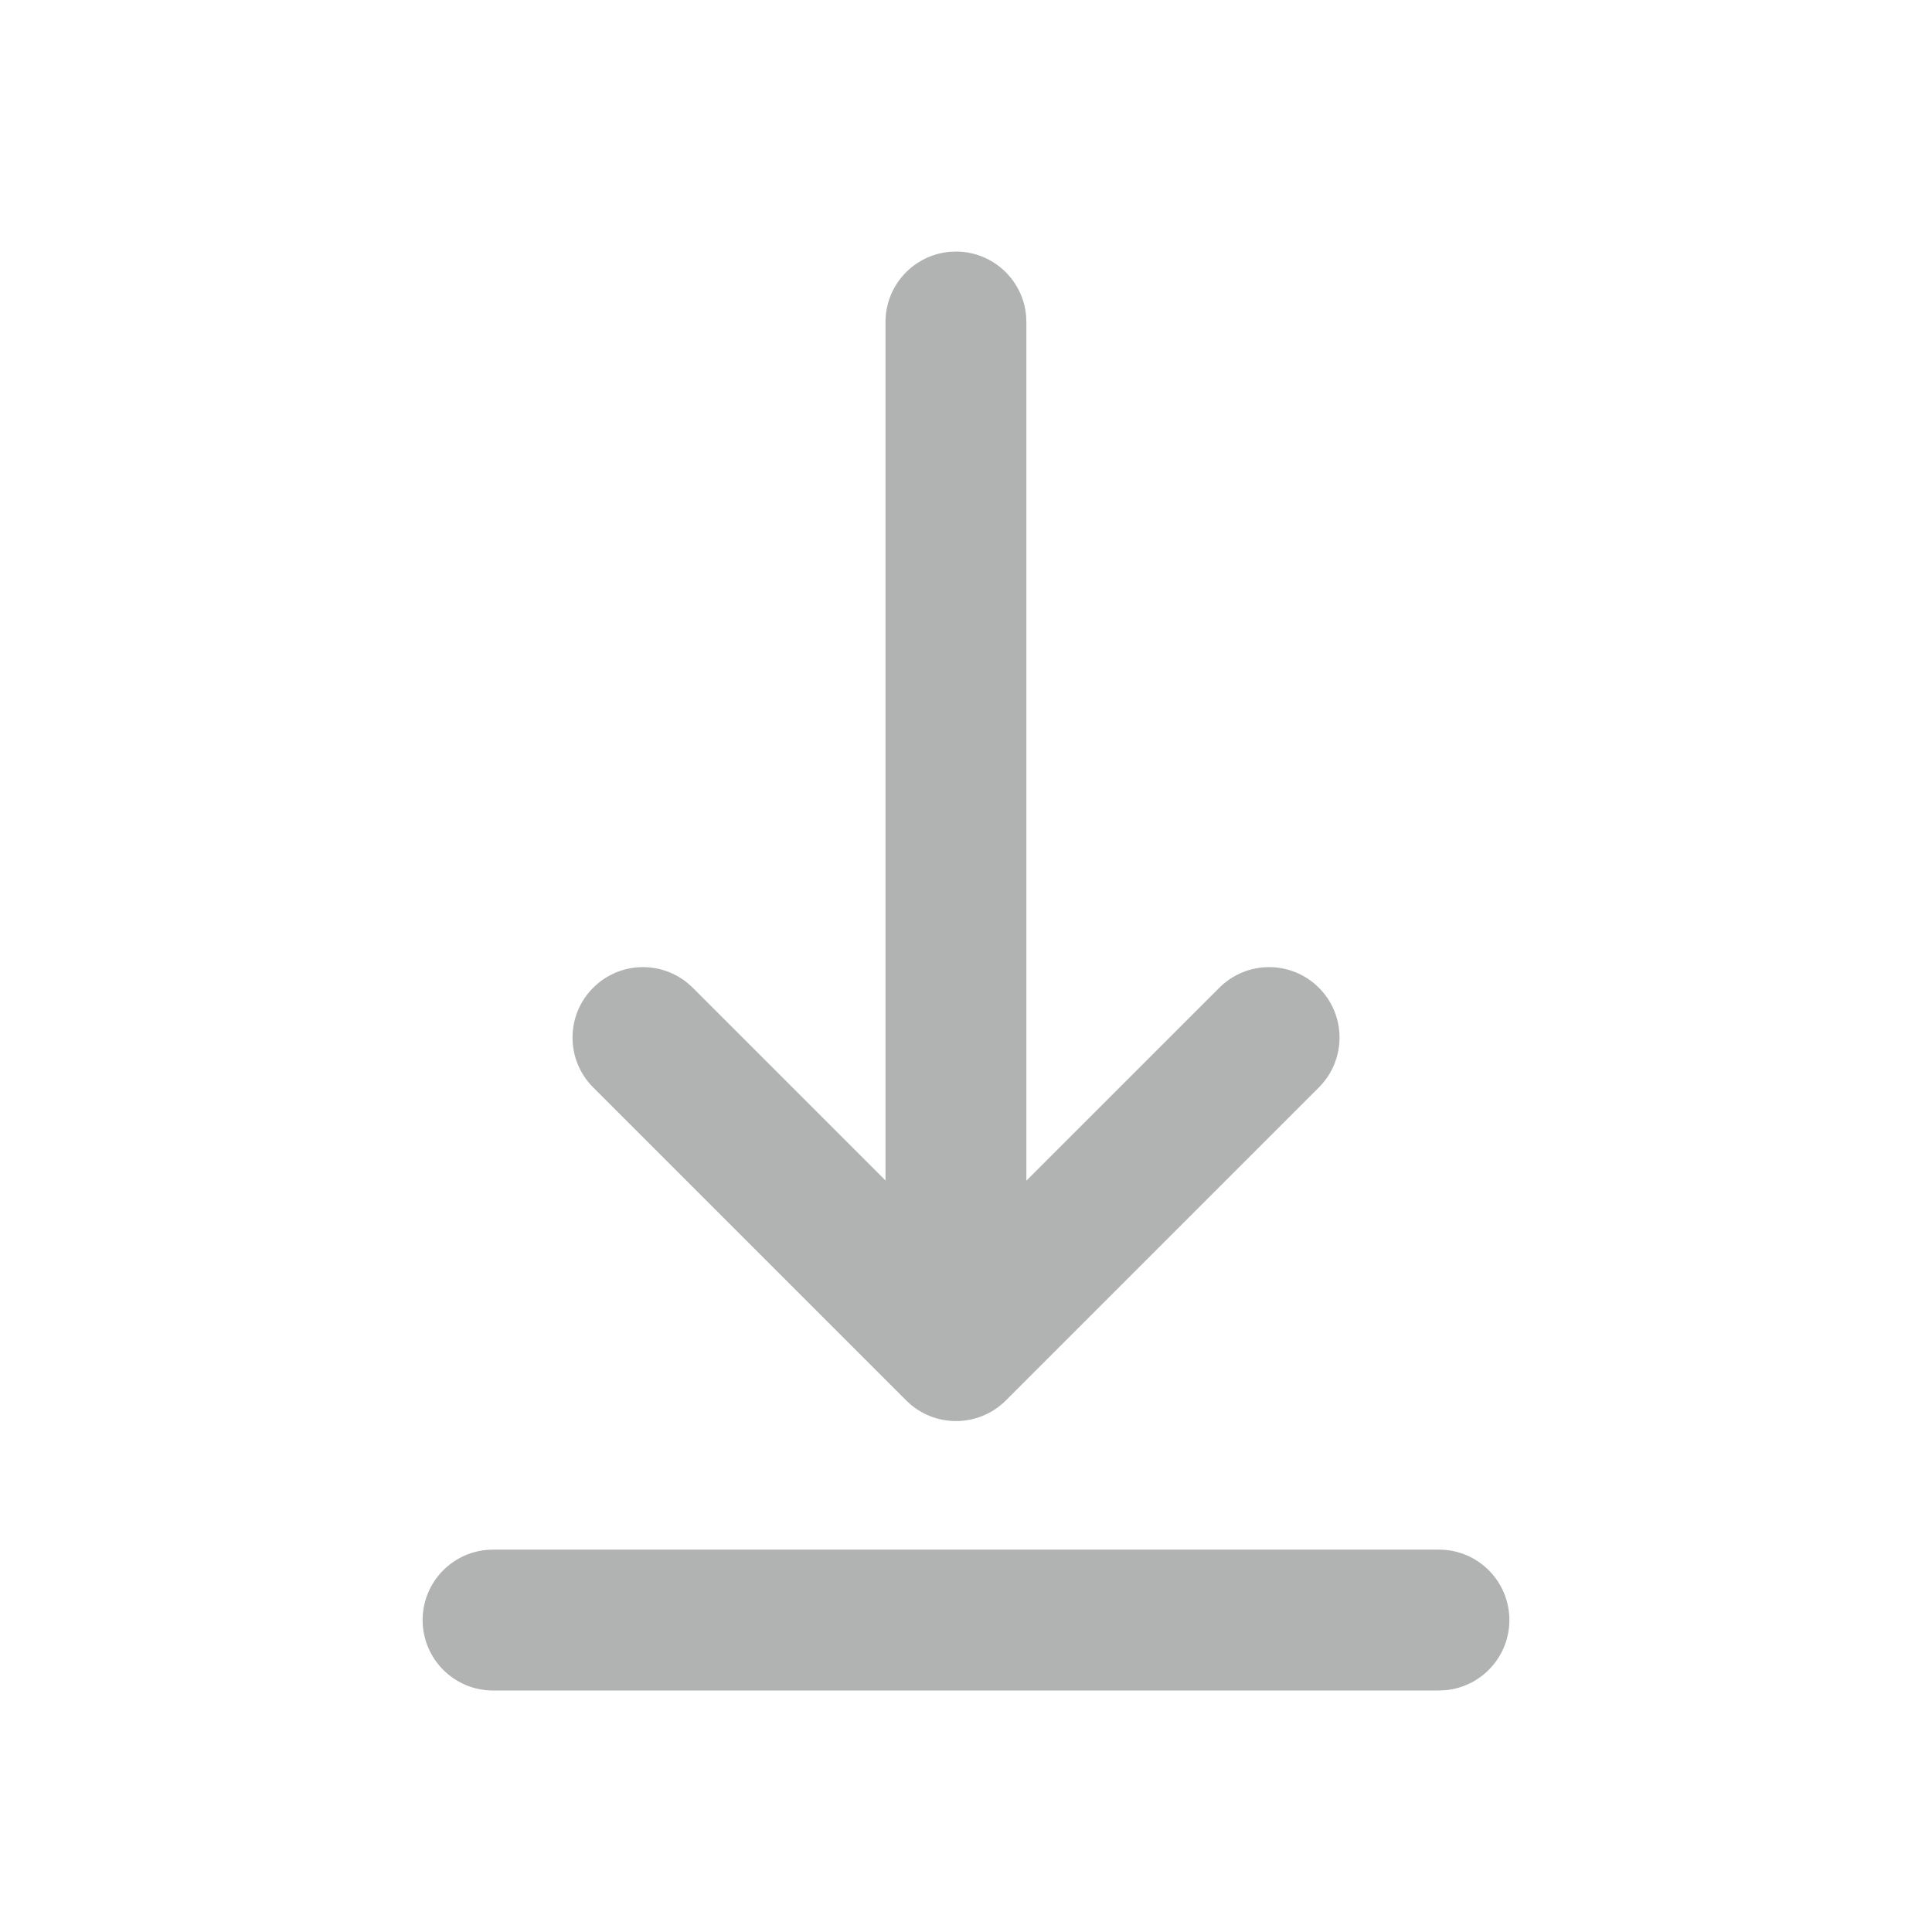 <svg width="48" height="48" viewBox="0 0 48 48" fill="none" xmlns="http://www.w3.org/2000/svg">
<path d="M12.25 38.5H35.75C36.717 38.5 37.5 39.283 37.5 40.25C37.5 41.168 36.793 41.921 35.894 41.994L35.75 42H12.25C11.284 42 10.5 41.217 10.5 40.25C10.5 39.332 11.207 38.579 12.107 38.506L12.25 38.5H35.75H12.25ZM23.607 6.256L23.75 6.25C24.668 6.25 25.421 6.957 25.494 7.856L25.5 8V29.333L30.293 24.541C30.977 23.857 32.085 23.857 32.768 24.541C33.451 25.224 33.451 26.332 32.768 27.016L24.99 34.794C24.306 35.477 23.198 35.477 22.515 34.794L14.737 27.016C14.053 26.332 14.053 25.224 14.737 24.541C15.42 23.857 16.528 23.857 17.212 24.541L22 29.329V8C22 7.082 22.707 6.329 23.607 6.256L23.75 6.25L23.607 6.256Z" fill="#B1B3B3"/>
</svg>
